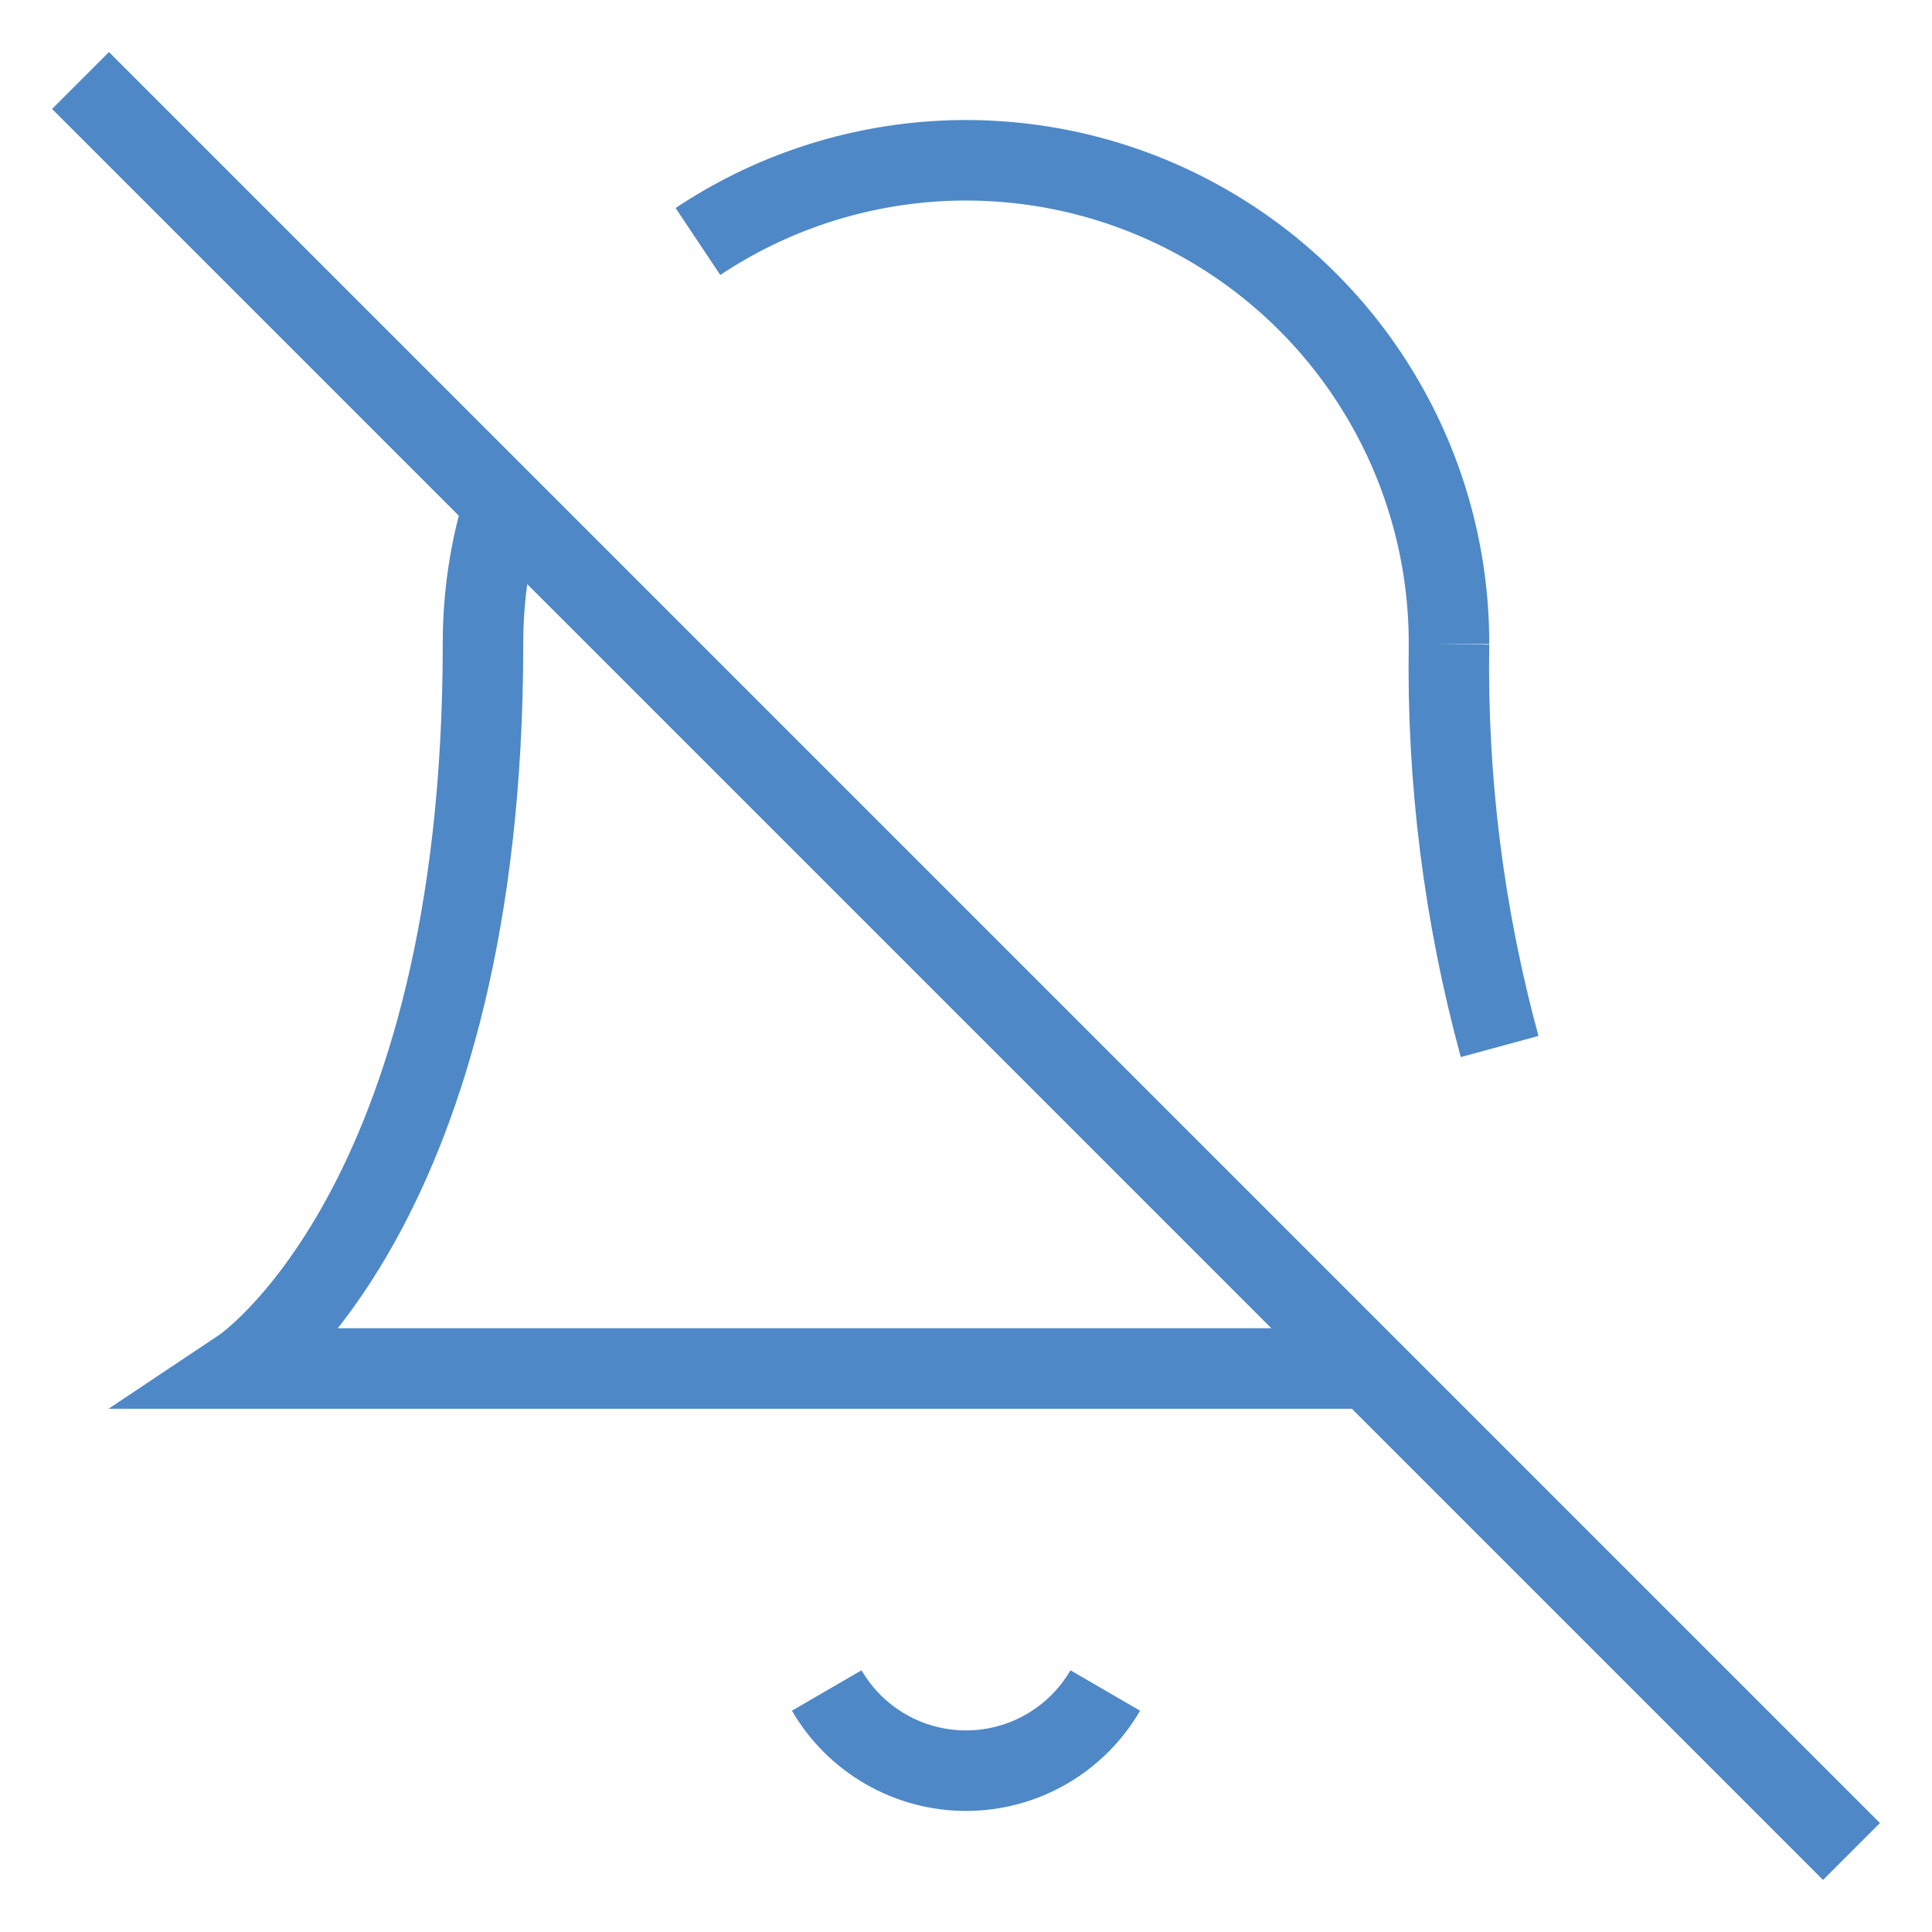 <svg width="24" height="24" viewBox="0 0 24 24" fill="none" xmlns="http://www.w3.org/2000/svg">
<g clip-path="url(#clip0_1044_510)">
<path d="M13.73 21C13.554 21.303 13.302 21.554 12.998 21.729C12.695 21.904 12.35 21.996 12 21.996C11.65 21.996 11.305 21.904 11.002 21.729C10.698 21.554 10.446 21.303 10.27 21" stroke="#4E88C7" strokeLinecap="round" strokeLinejoin="round"/>
<path d="M18.629 13C18.185 11.371 17.973 9.688 18 8" stroke="#4E88C7" strokeLinecap="round" strokeLinejoin="round"/>
<path d="M6.26 6.26C6.086 6.823 5.999 7.41 6 8C6 15 3 17 3 17H17" stroke="#4E88C7" strokeLinecap="round" strokeLinejoin="round"/>
<path d="M18 8C18.002 6.913 17.708 5.846 17.15 4.913C16.593 3.98 15.792 3.216 14.834 2.703C13.876 2.189 12.796 1.946 11.711 1.998C10.625 2.051 9.574 2.397 8.67 3" stroke="#4E88C7" strokeLinecap="round" strokeLinejoin="round"/>
<path d="M1 1L23 23" stroke="#4E88C7" strokeLinecap="round" strokeLinejoin="round"/>
</g>
<defs>
<clipPath id="clip0_1044_510">
<rect width="24" height="24" fill="white"/>
</clipPath>
</defs>
</svg>
